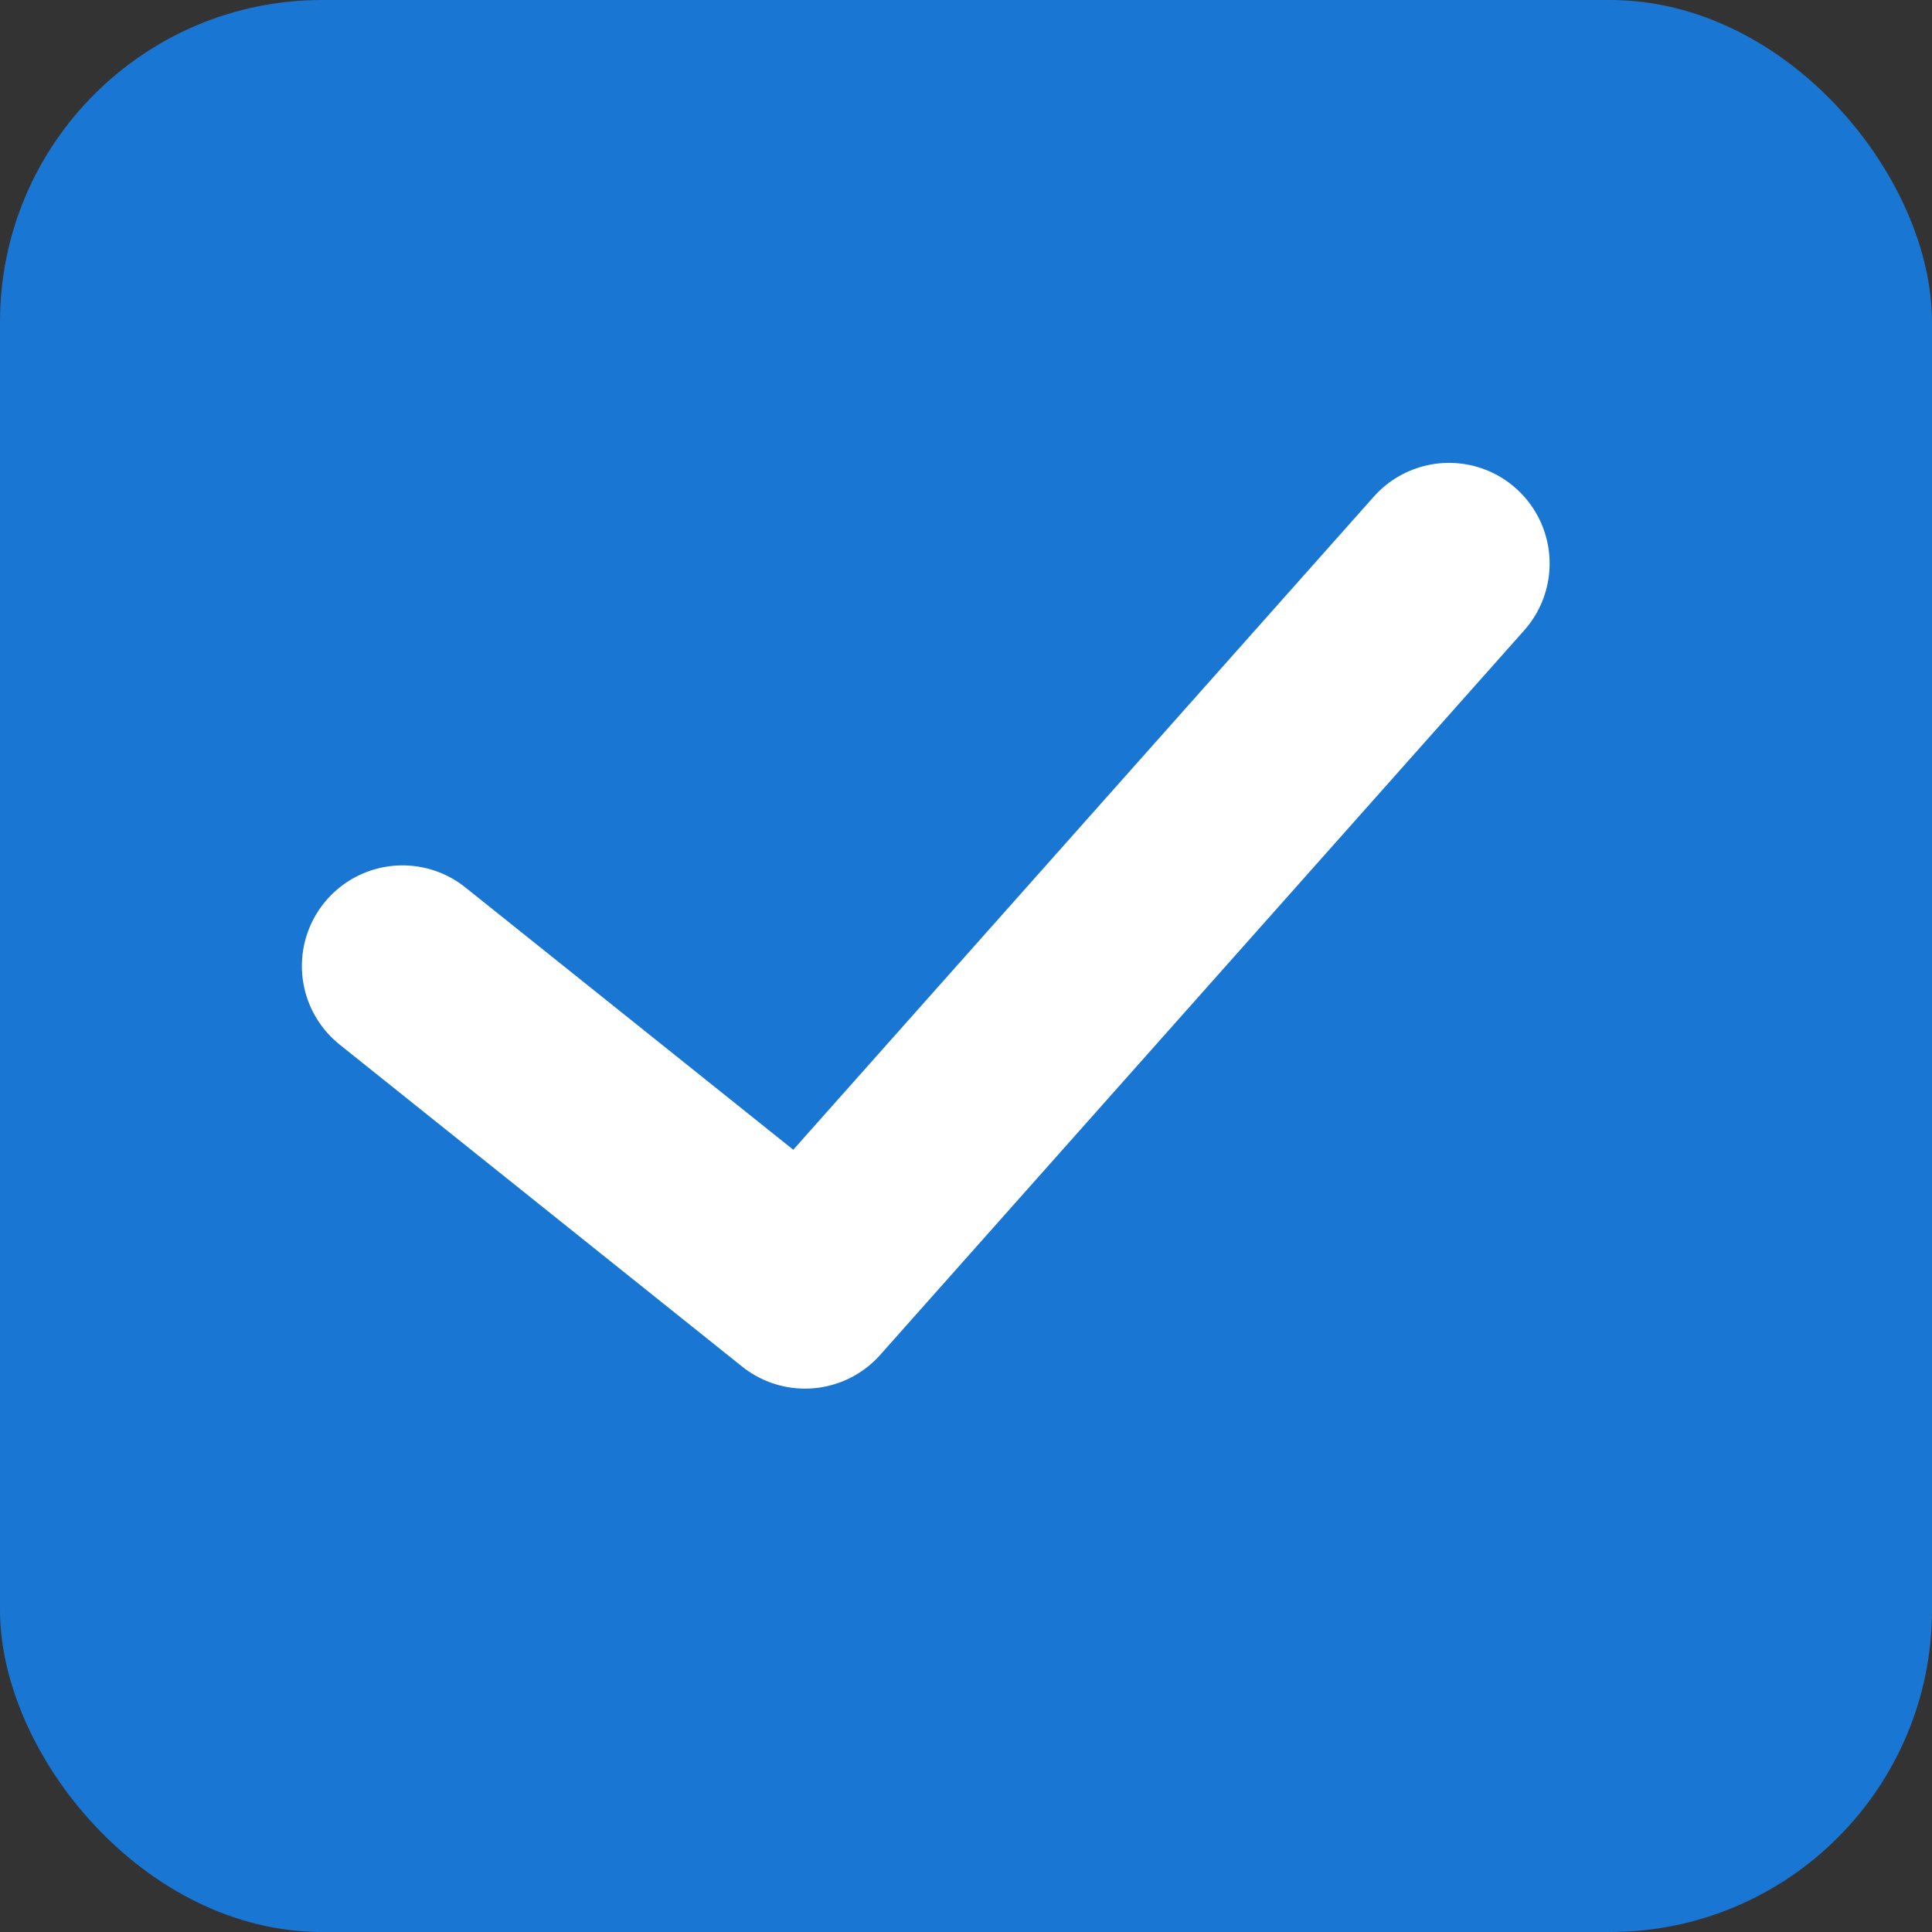 <svg xmlns="http://www.w3.org/2000/svg" width="24" height="24" viewBox="0 0 24 24">
  <rect x="0" y="0" width="24" height="24" fill="#333333" stroke="none"/>
  <rect width="24" height="24" rx="4" fill="#1976d2" />
  <path d="M5 12 L10 16 L18 7" stroke="white" stroke-width="2.5" fill="none" stroke-linecap="round" stroke-linejoin="round" />
</svg> 